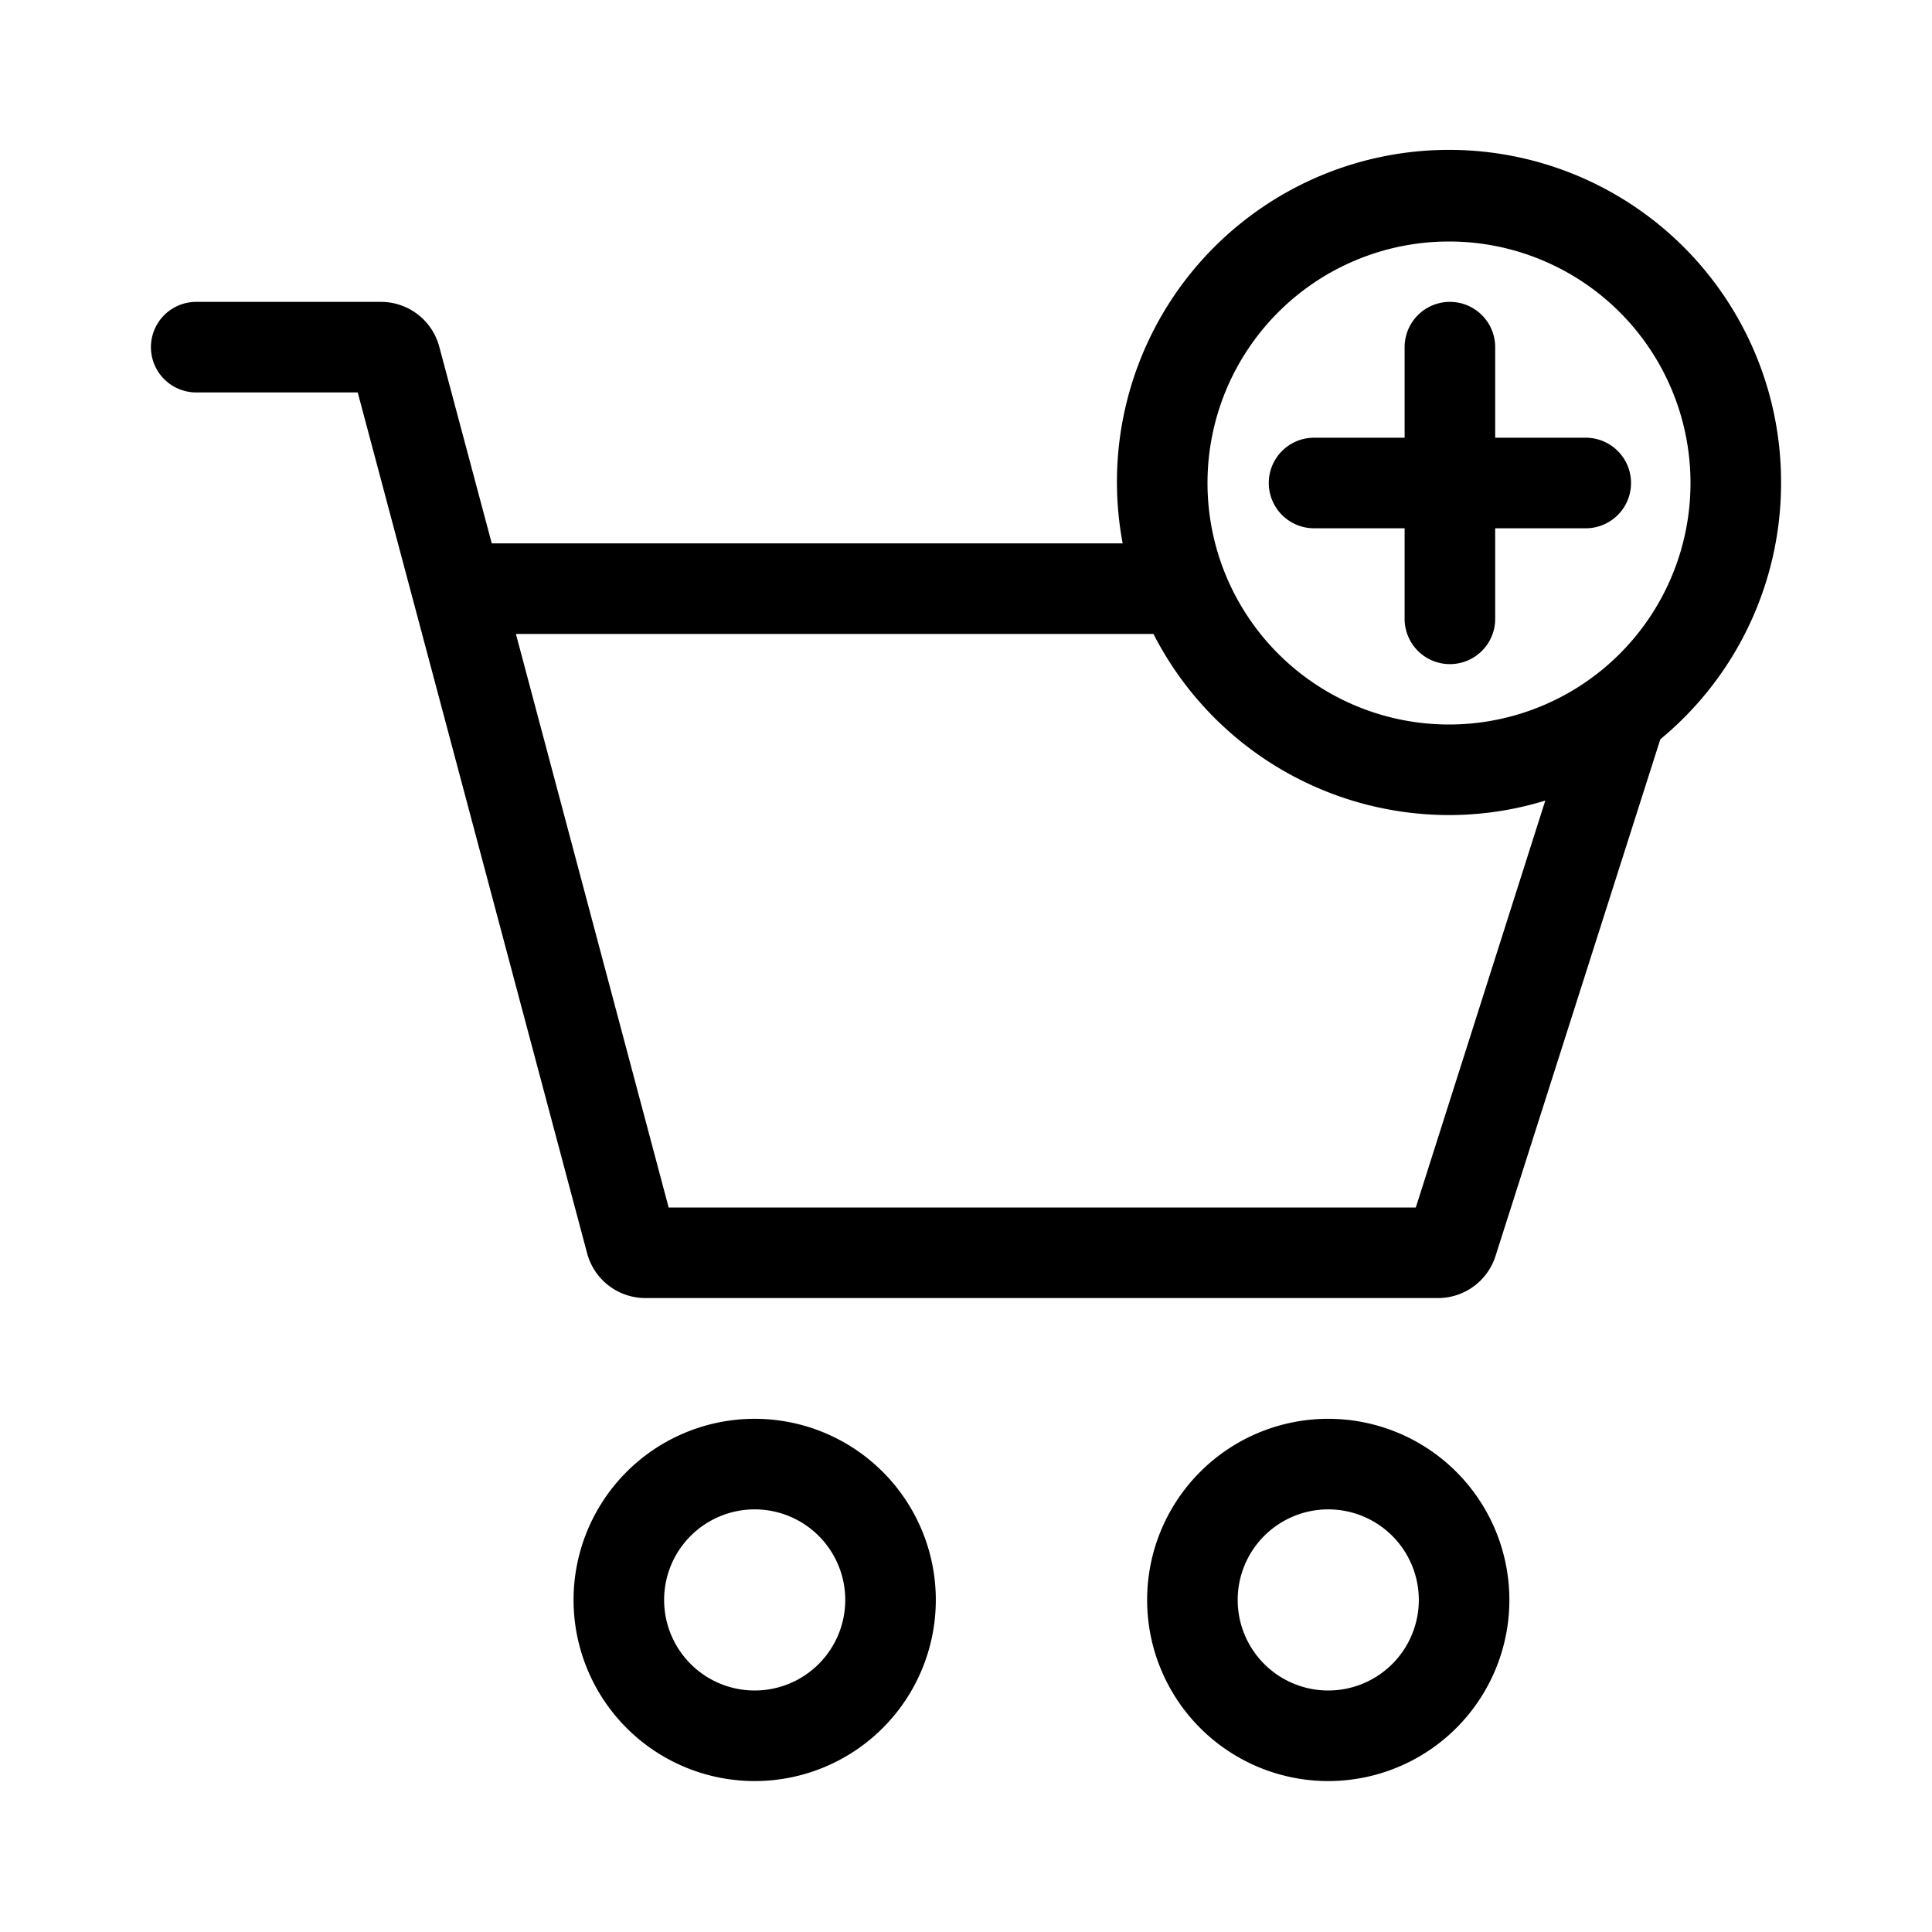<svg xmlns="http://www.w3.org/2000/svg" viewBox="0 0 64 64"><defs></defs><g id="Icon"><path  d="M25,47a6,6,0,1,0,6,6A6,6,0,0,0,25,47Zm0,9a3,3,0,1,1,3-3A3,3,0,0,1,25,56Z"/><path  d="M44,47a6,6,0,1,0,6,6A6,6,0,0,0,44,47Zm0,9a3,3,0,1,1,3-3A3,3,0,0,1,44,56Z"/><path  d="M59,16a11,11,0,1,0-21.81,2H16.29l-1.74-6.52A2,2,0,0,0,12.62,10H6.5a1.5,1.5,0,0,0,0,3h5.35l7.6,28.52A2,2,0,0,0,21.38,43H47.63a2,2,0,0,0,1.91-1.39L55,24.49A11,11,0,0,0,59,16ZM48,8a8,8,0,1,1-8,8A8,8,0,0,1,48,8ZM46.9,40H22.15L17.09,21H38.21A11,11,0,0,0,48,27a10.85,10.85,0,0,0,3.19-.48Z"/><path  d="M43.53,17.5h3v3a1.5,1.5,0,0,0,3,0v-3h3a1.5,1.5,0,0,0,0-3h-3v-3a1.5,1.5,0,0,0-3,0v3h-3a1.5,1.5,0,0,0,0,3Z"/></g></svg>